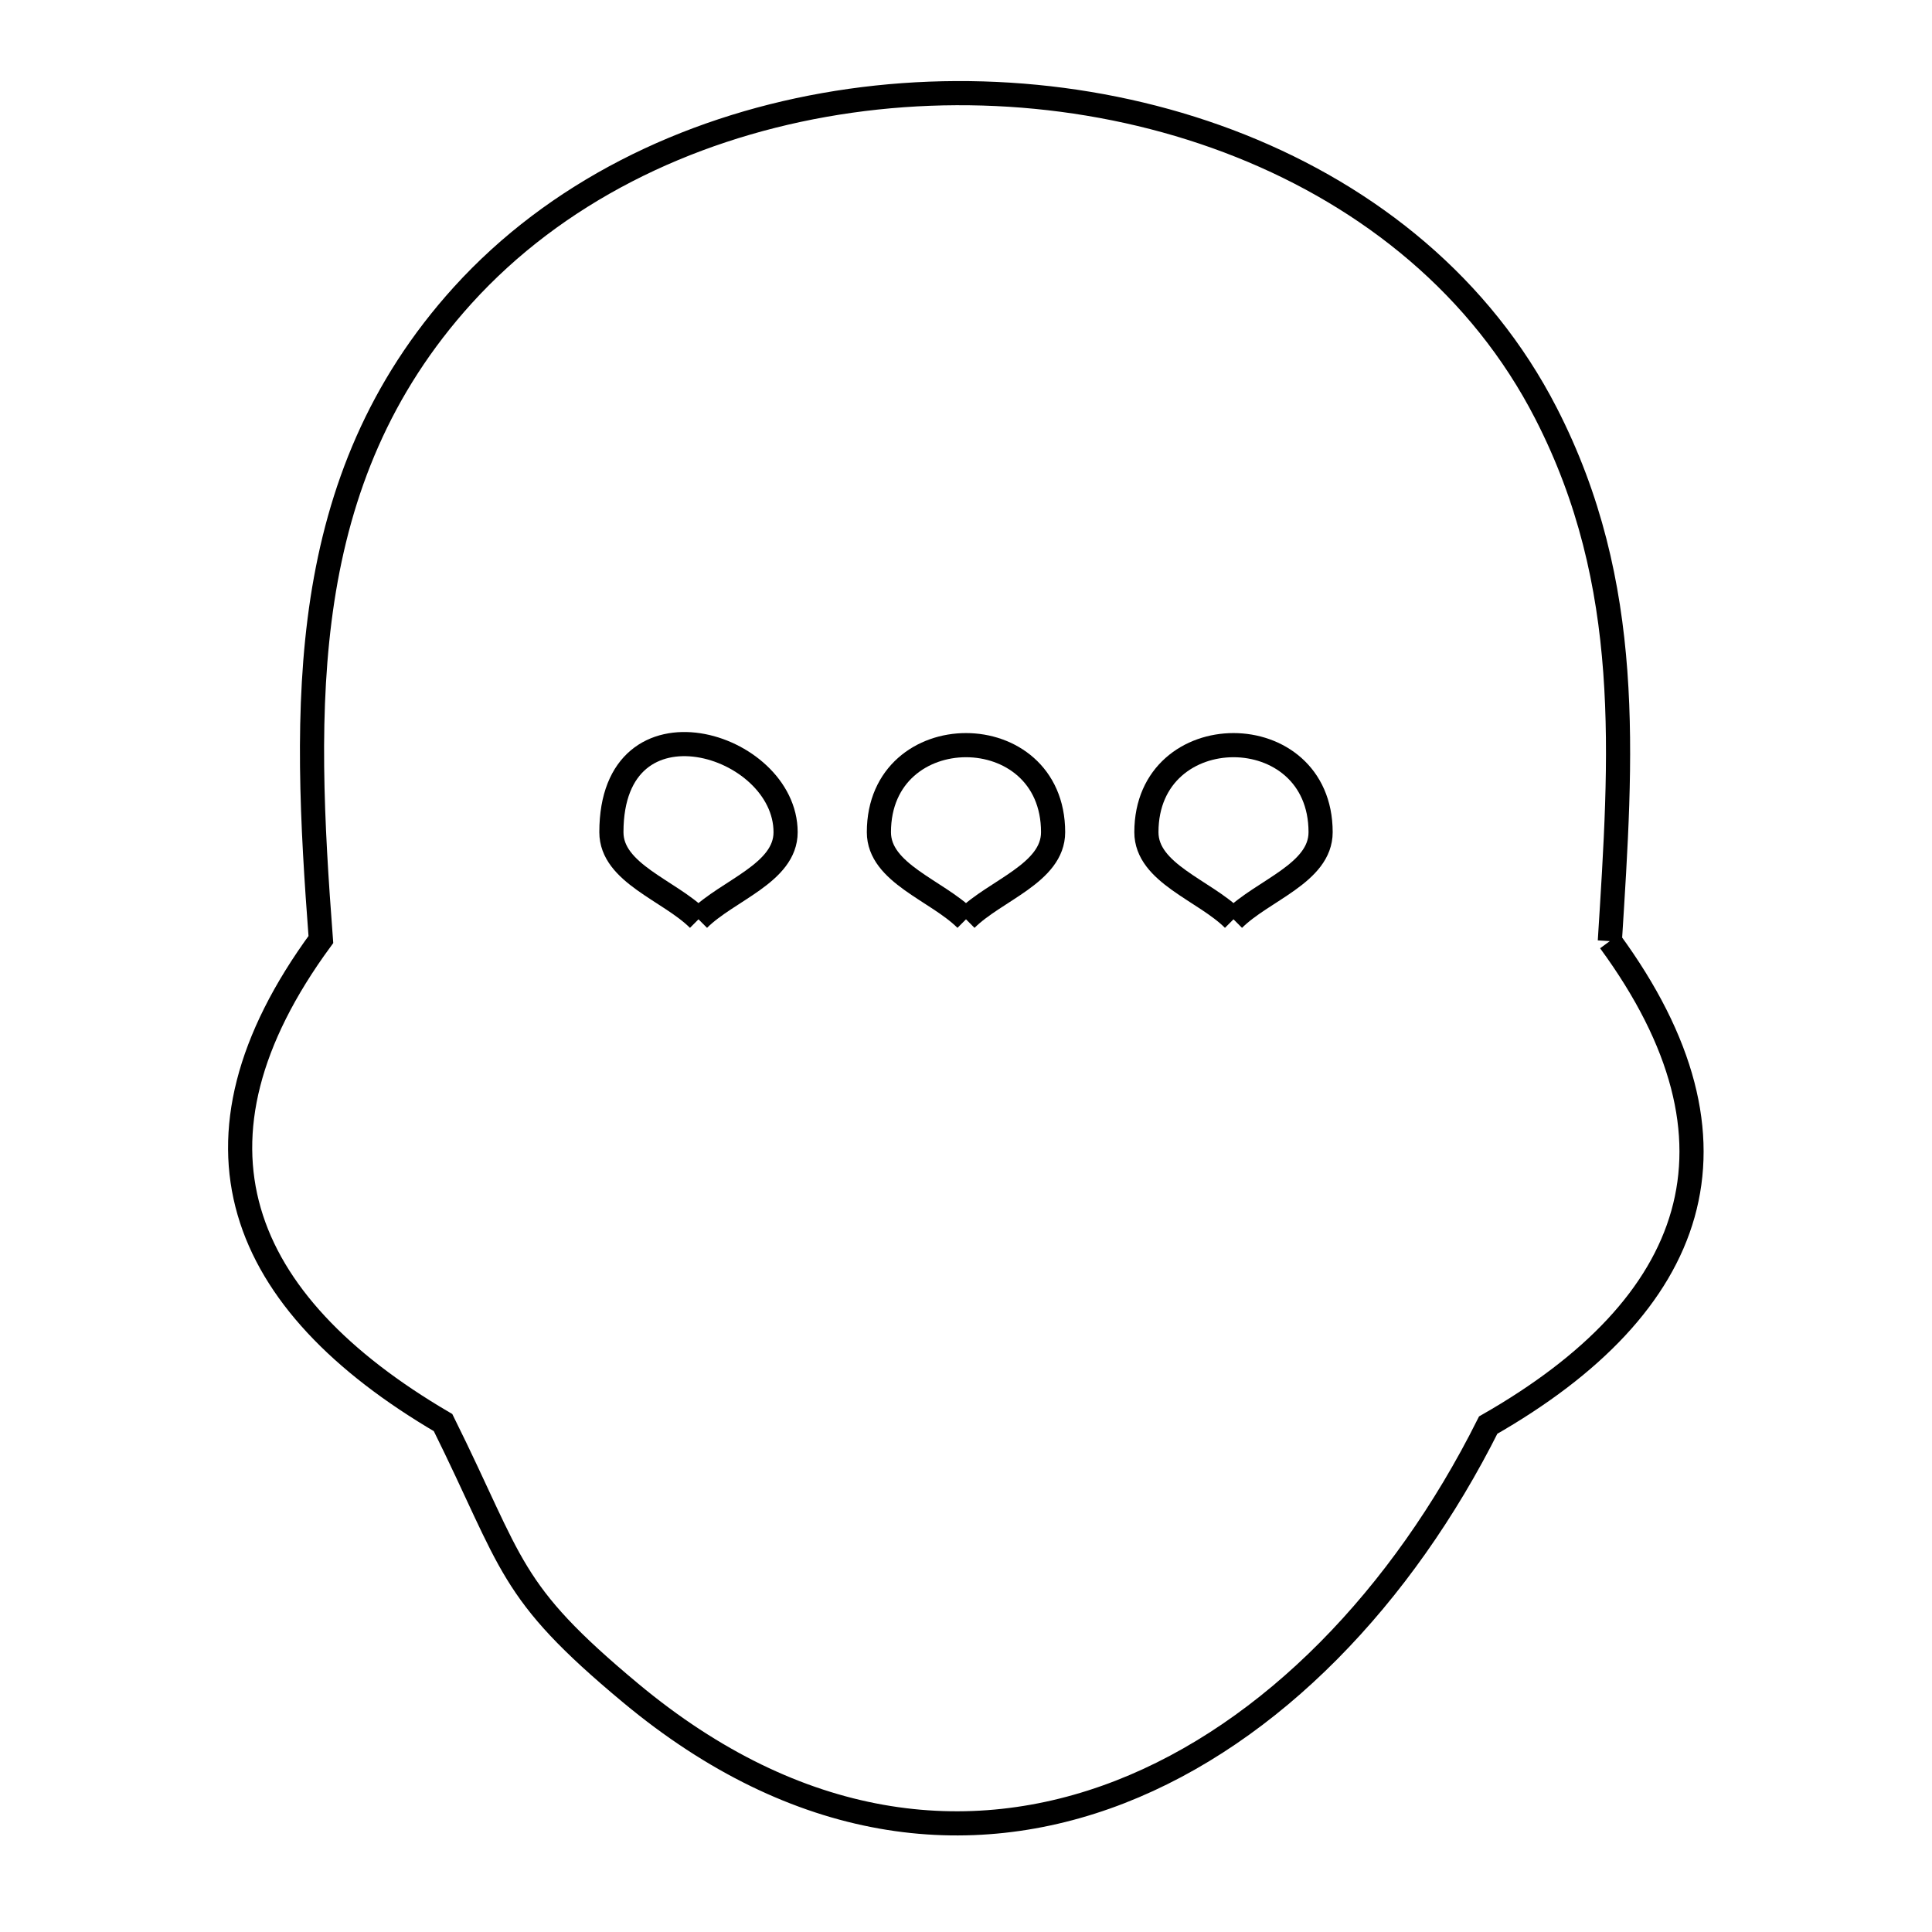 <svg xmlns="http://www.w3.org/2000/svg" viewBox="0.0 0.0 24.0 24.0" height="200px" width="200px"><path fill="none" stroke="black" stroke-width=".3" stroke-opacity="1.0"  filling="0" d="M8.677 11.42 L8.677 11.42 C8.316 11.06 7.595 10.848 7.595 10.338 C7.595 8.57 9.759 9.223 9.759 10.338 C9.759 10.848 9.037 11.06 8.677 11.42 L8.677 11.42"></path>
<path fill="none" stroke="black" stroke-width=".3" stroke-opacity="1.0"  filling="0" d="M12.0 11.42 L12.0 11.42 C11.639 11.06 10.918 10.848 10.918 10.338 C10.918 8.896 13.082 8.896 13.082 10.338 C13.082 10.848 12.361 11.06 12.0 11.42 L12.0 11.42"></path>
<path fill="none" stroke="black" stroke-width=".3" stroke-opacity="1.0"  filling="0" d="M15.323 11.42 L15.323 11.42 C14.963 11.06 14.241 10.848 14.241 10.338 C14.241 8.896 16.405 8.896 16.405 10.338 C16.405 10.848 15.684 11.06 15.323 11.42 L15.323 11.42"></path>
<path fill="none" stroke="black" stroke-width=".3" stroke-opacity="1.0"  filling="0" d="M19.998 11.691 L19.998 11.691 C21.836 14.199 21.086 16.218 18.487 17.703 L18.487 17.703 C17.42 19.834 15.792 21.529 13.914 22.26 C12.035 22.991 9.905 22.758 7.832 21.03 C6.299 19.753 6.387 19.453 5.504 17.672 L5.504 17.672 C2.944 16.172 2.147 14.18 3.986 11.671 L3.986 11.671 C3.877 10.231 3.798 8.804 4.005 7.45 C4.213 6.097 4.708 4.816 5.748 3.668 C6.903 2.394 8.514 1.61 10.239 1.304 C11.964 0.998 13.803 1.171 15.411 1.812 C17.02 2.454 18.399 3.564 19.204 5.132 C20.299 7.264 20.143 9.383 19.998 11.691 L19.998 11.691"></path></svg>